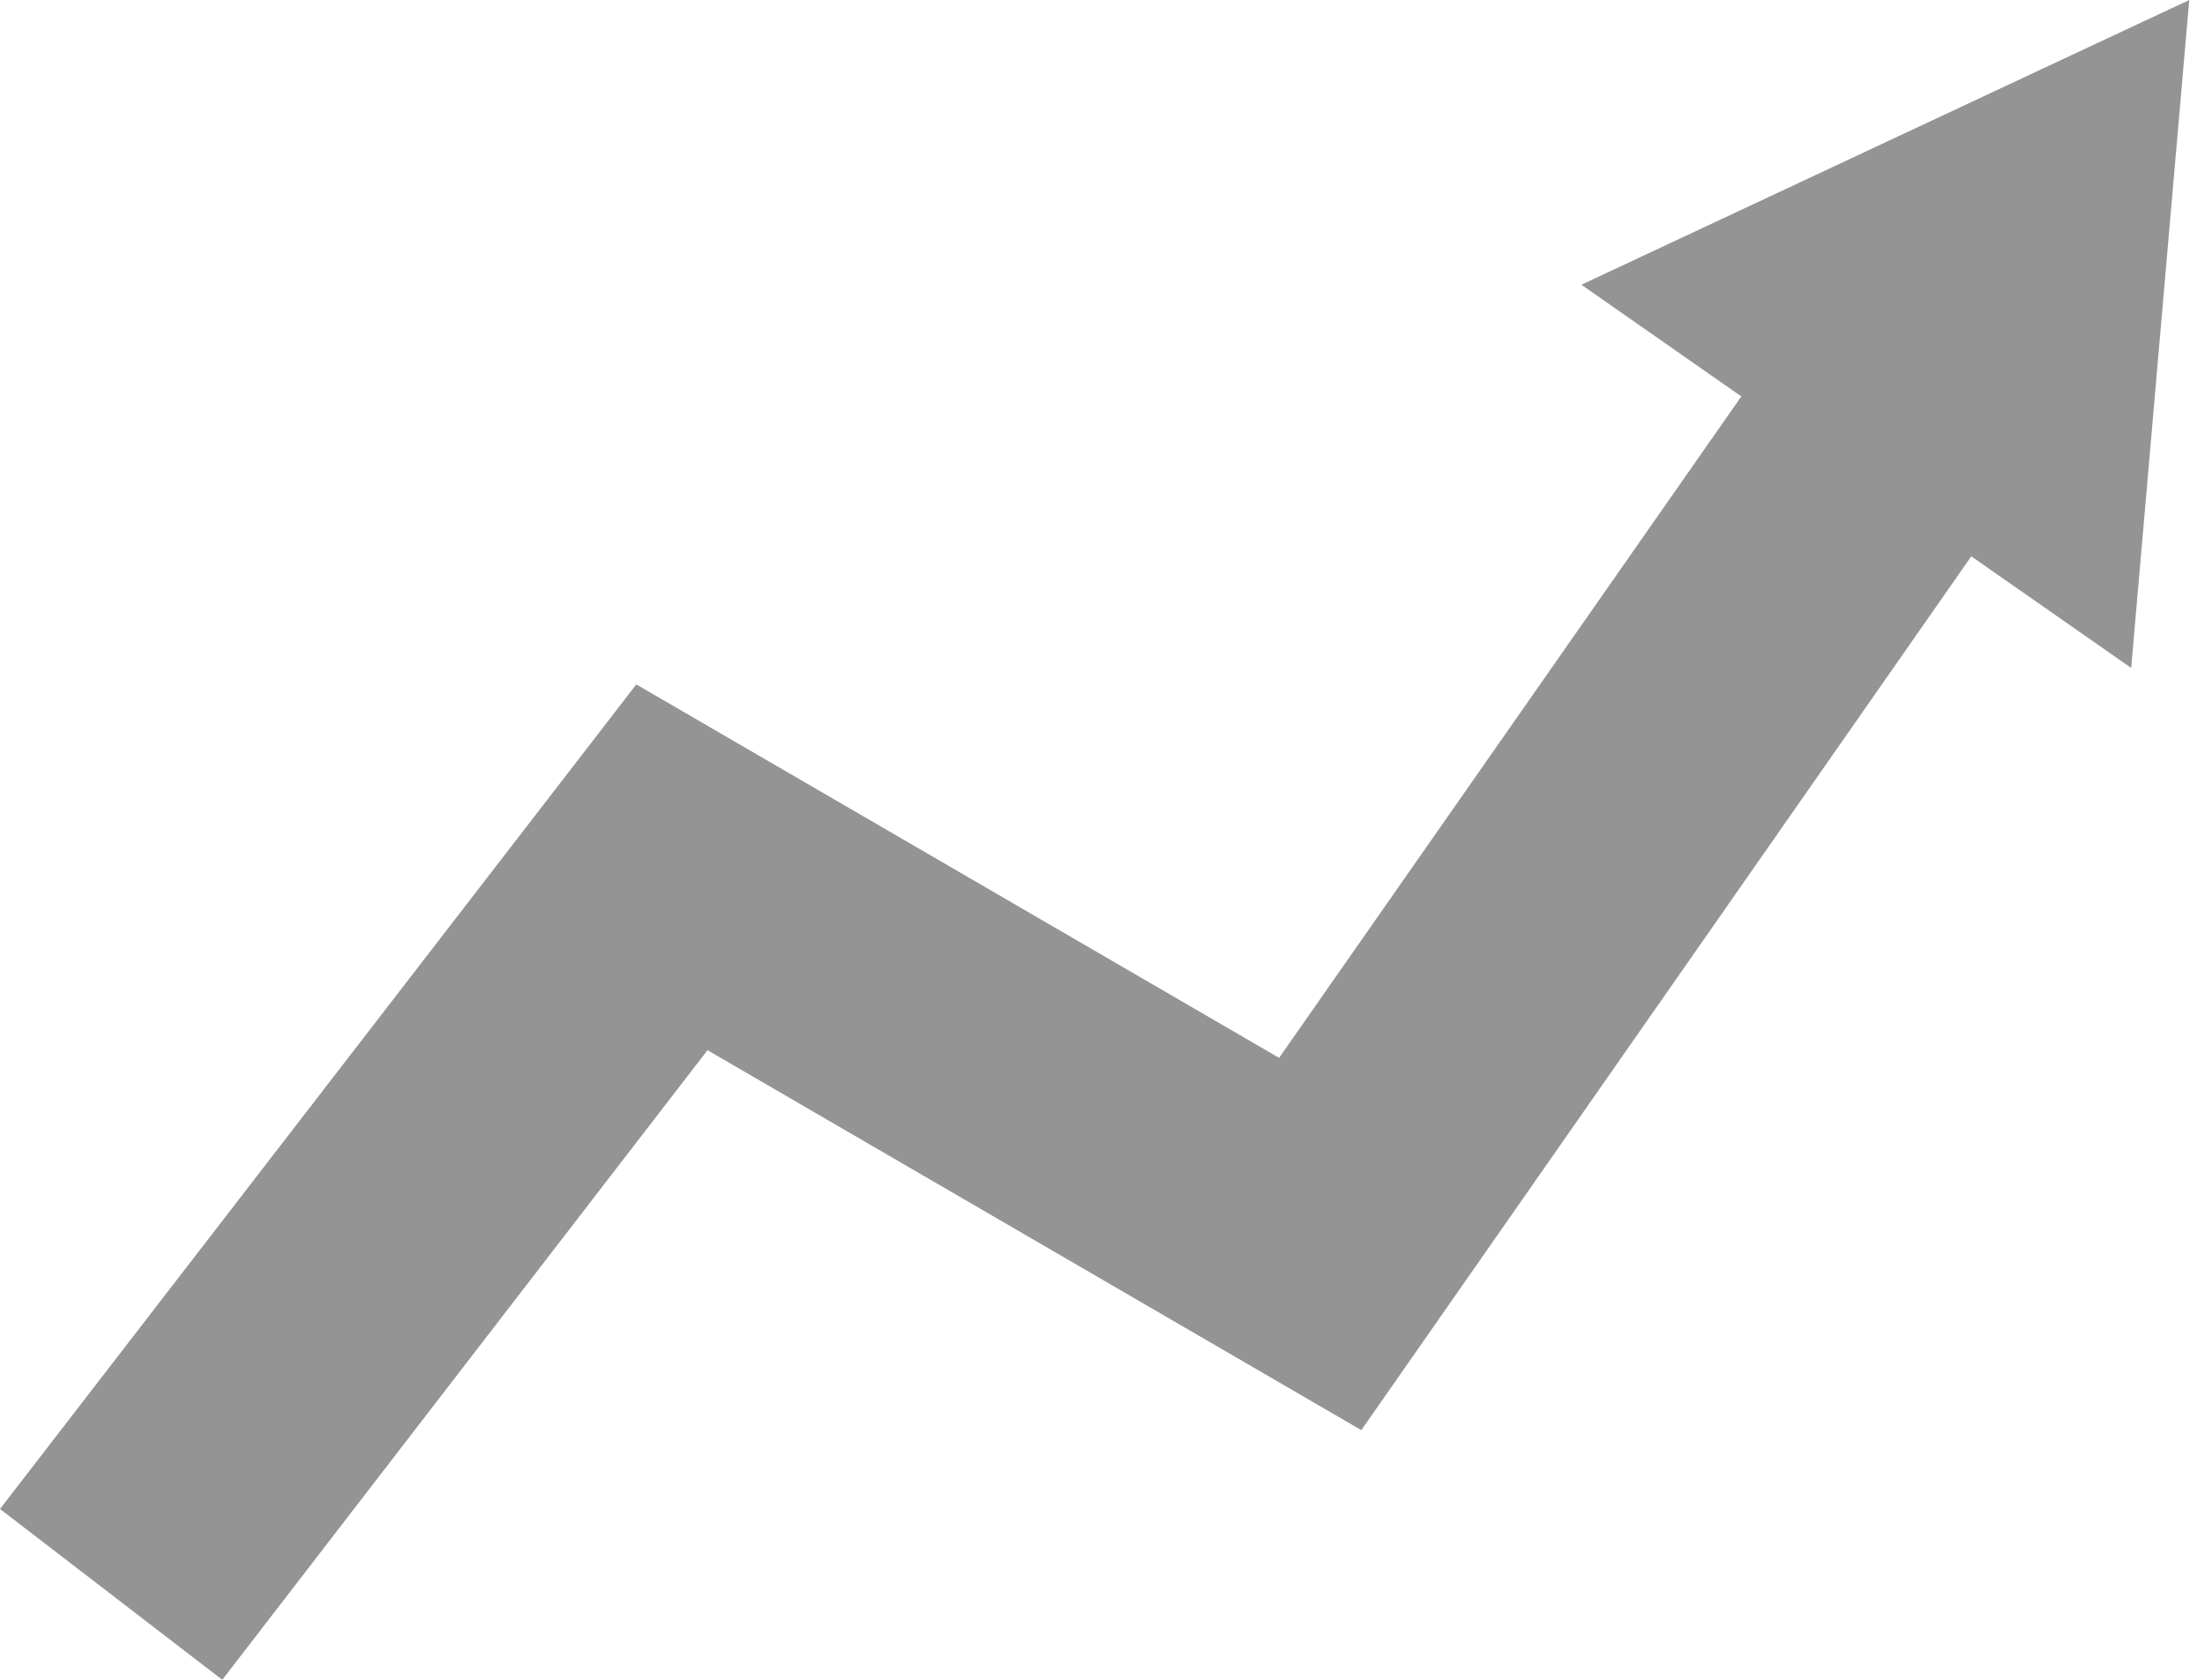 <svg width="21" height="16" viewBox="0 0 21 16" fill="none" xmlns="http://www.w3.org/2000/svg">
<path d="M12.182 10.076L16.584 3.776L15.061 2.712L20.85 0L20.297 6.362L18.774 5.299L12.965 13.622L6.738 10.003L2.117 16L0 14.373L6.06 6.519L12.182 10.076Z" fill="#949494"/>
</svg>
